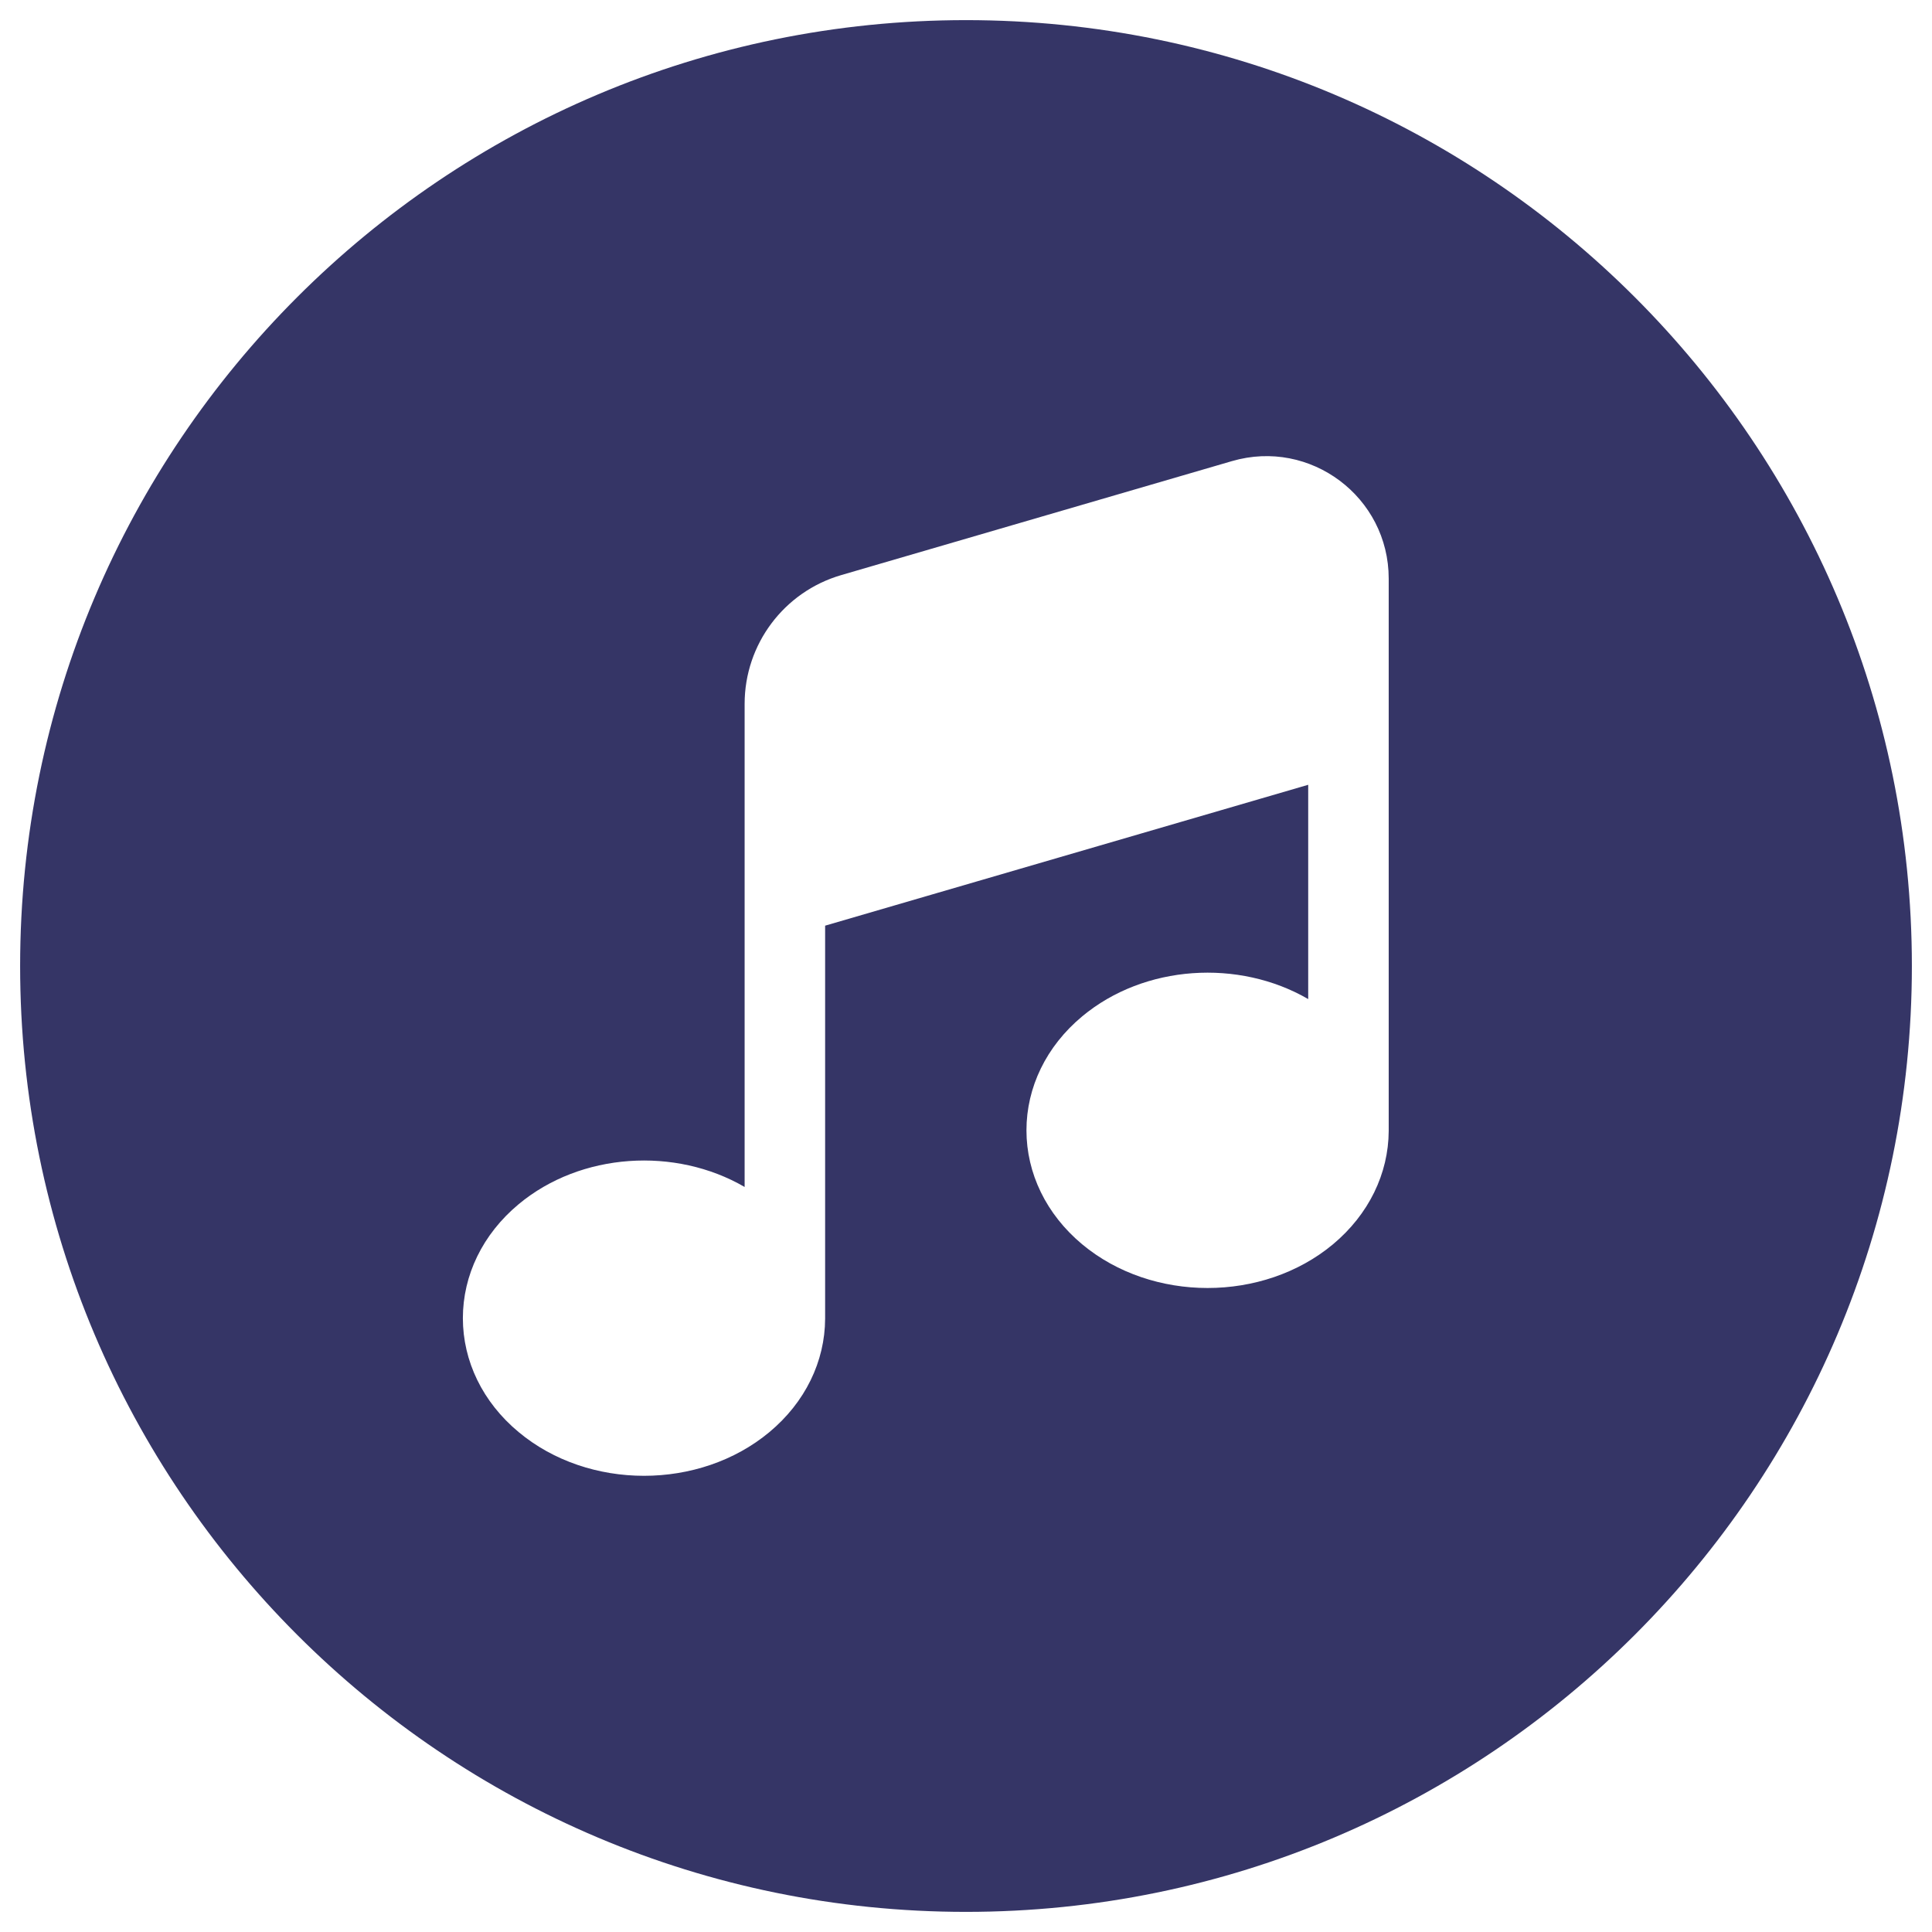 <svg width="24" height="24" viewBox="0 0 24 24" fill="none" xmlns="http://www.w3.org/2000/svg">
<g clip-path="url(#clip0_9001_294397)">
<path fill-rule="evenodd" clip-rule="evenodd" d="M0.25 12C0.25 5.511 5.511 0.25 12 0.25C18.489 0.25 23.75 5.511 23.75 12C23.75 18.489 18.489 23.75 12 23.75C5.511 23.75 0.25 18.489 0.25 12ZM15.304 5.728C16.278 5.444 17.251 6.174 17.251 7.188V9.071C17.251 9.079 17.251 9.086 17.251 9.094V14.041L17.251 14.05C17.248 14.58 17.003 15.086 16.559 15.457C15.69 16.181 14.312 16.181 13.443 15.457C12.996 15.084 12.751 14.574 12.751 14.041C12.751 13.509 12.996 12.998 13.443 12.626C14.216 11.982 15.39 11.911 16.251 12.411V9.749L10.25 11.499V16.375L10.25 16.381C10.248 16.912 10.003 17.419 9.558 17.79C8.689 18.514 7.311 18.514 6.443 17.79C5.995 17.418 5.75 16.907 5.75 16.375C5.75 15.842 5.995 15.332 6.443 14.959C7.215 14.316 8.389 14.244 9.25 14.745V11.135C9.25 11.128 9.25 11.12 9.25 11.113V8.744C9.25 8.003 9.739 7.351 10.45 7.144L15.304 5.728Z" fill="#353566"/>
</g>
<defs>
<clipPath id="clip0_9001_294397">
<rect width="24" height="24" fill="white"/>
</clipPath>
</defs>
</svg>
